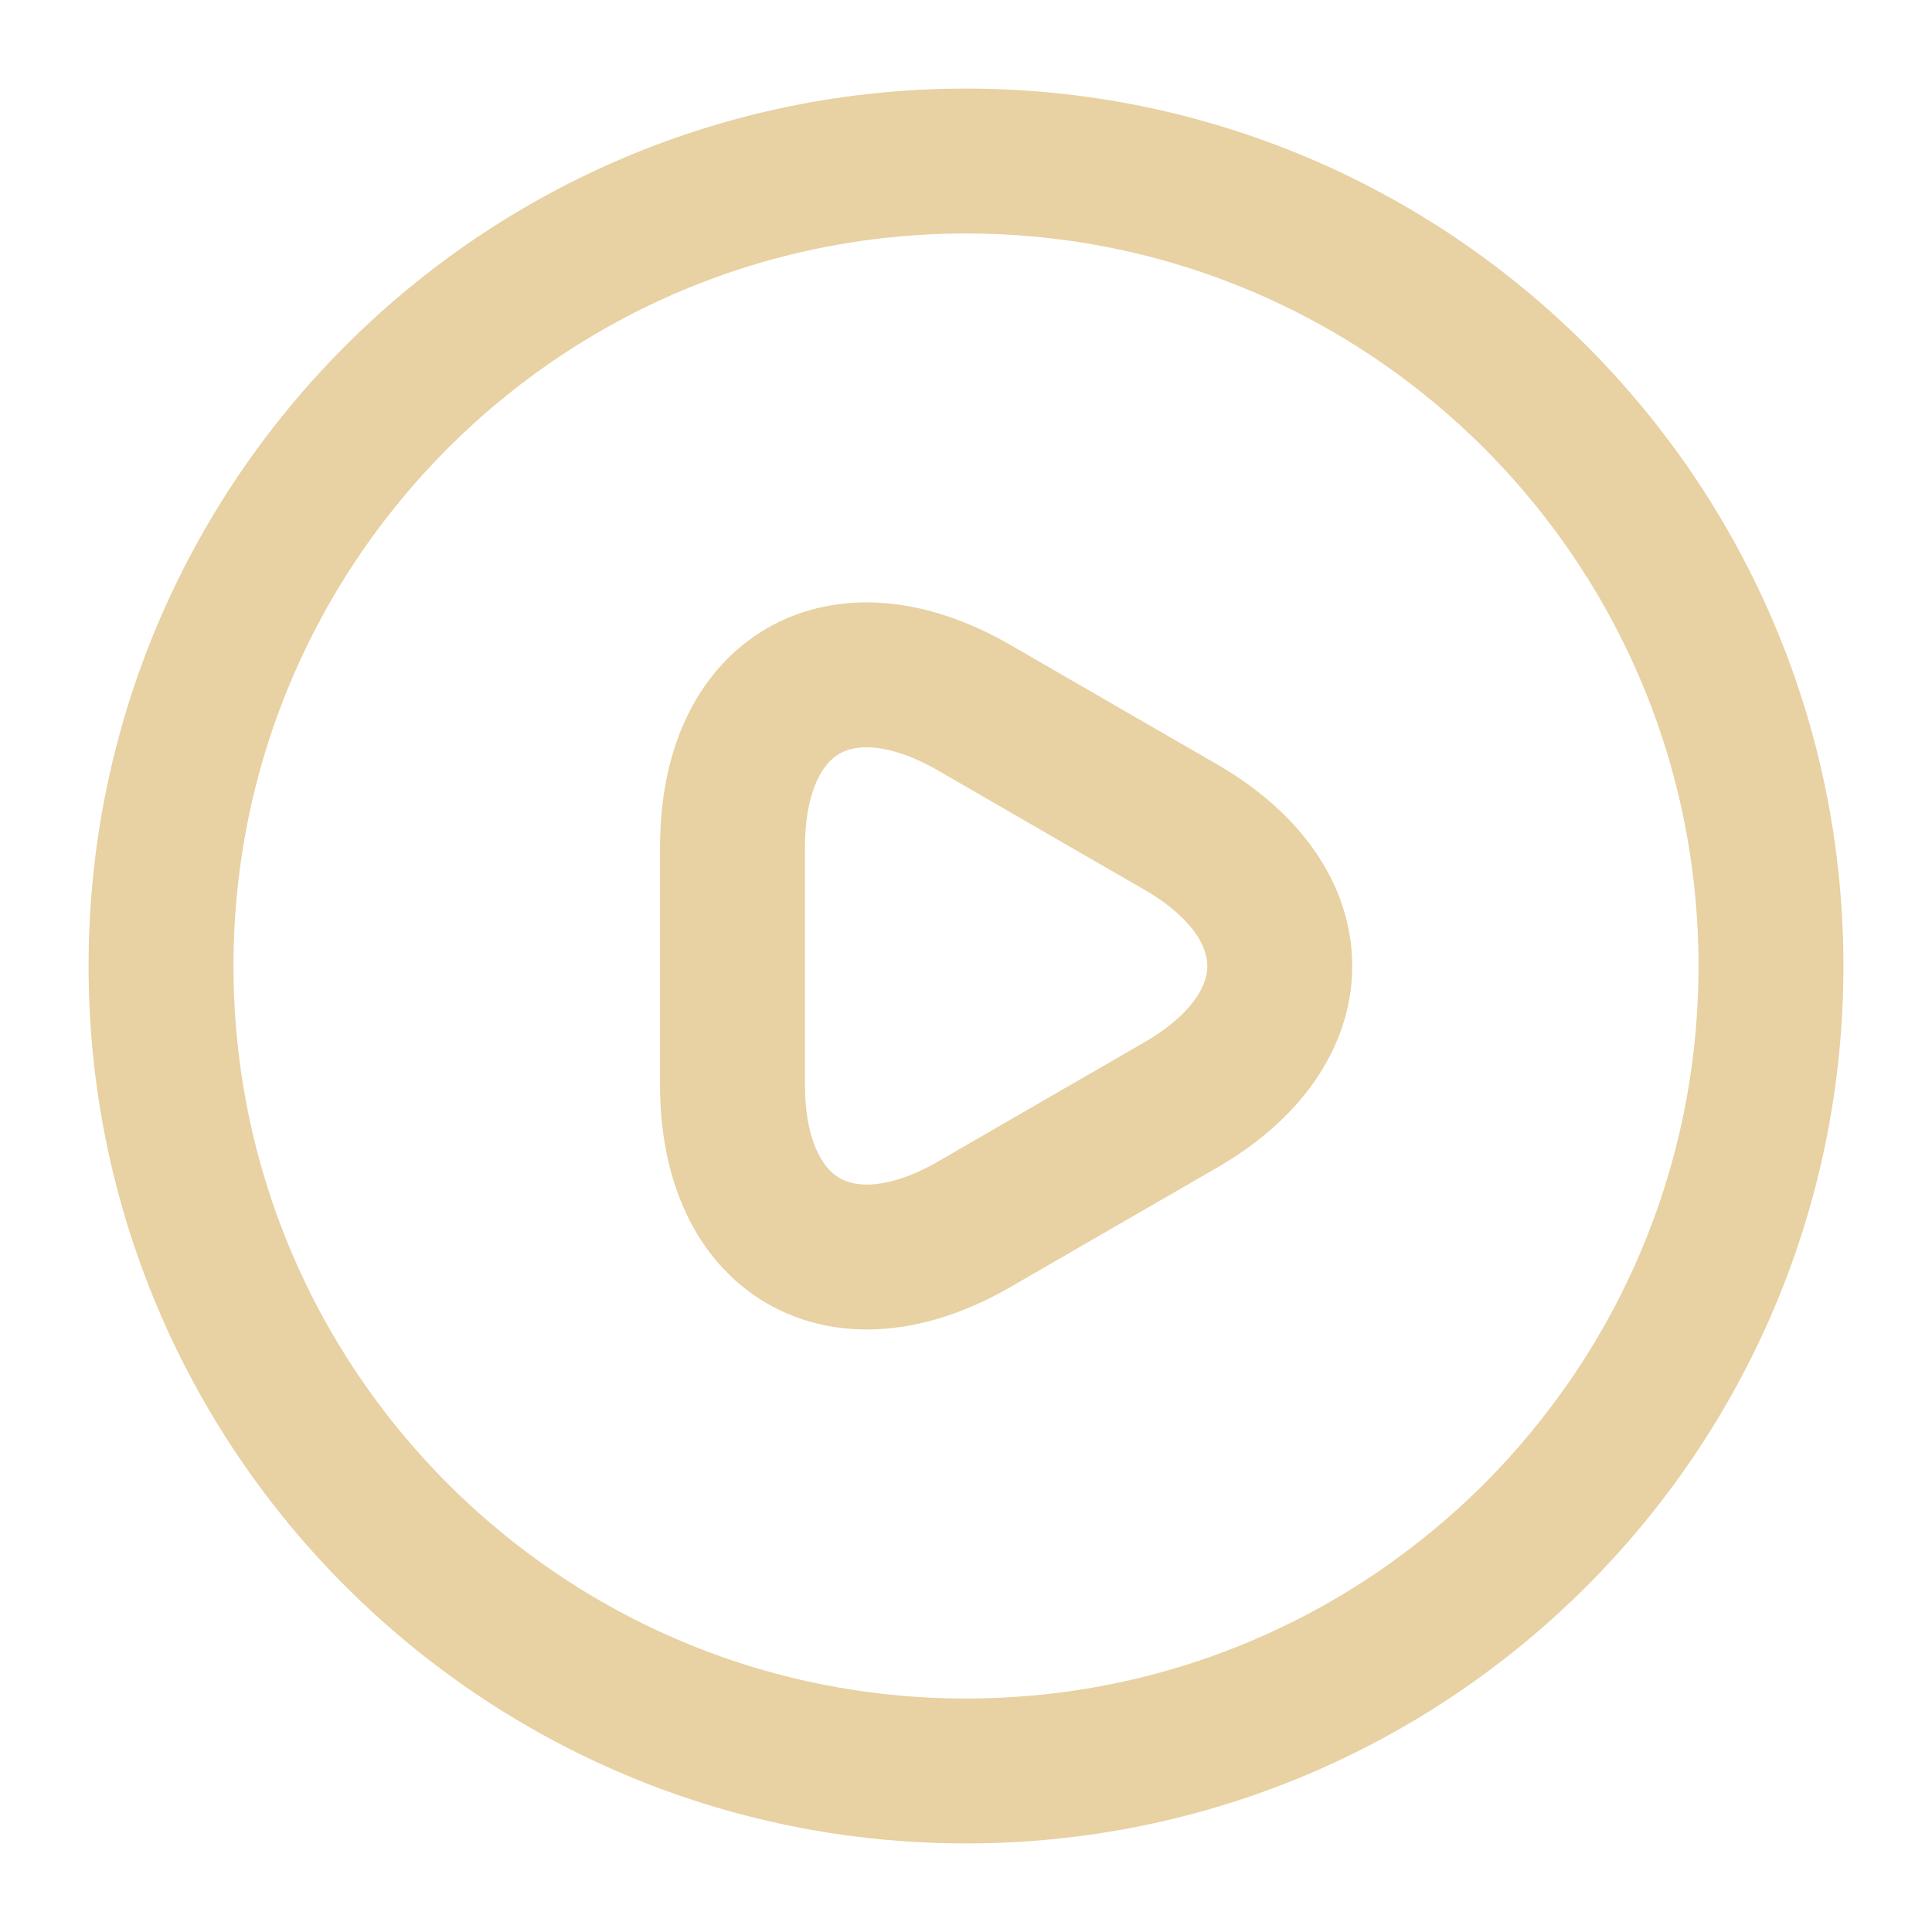 <svg xmlns="http://www.w3.org/2000/svg" width="20" height="20" viewBox="0 0 20 20" fill="none">
  <g clip-path="url(#clip0_50_321)">
    <path d="M7.583 10V8.767C7.583 7.175 8.708 6.533 10.083 7.325L11.15 7.942L12.217 8.558C13.592 9.35 13.592 10.65 12.217 11.442L11.15 12.058L10.083 12.675C8.708 13.467 7.583 12.817 7.583 11.233V10Z" stroke="#E8D1A2" stroke-width="1.5" stroke-miterlimit="10" stroke-linecap="round" stroke-linejoin="round"/>
    <path d="M10 18.333C14.602 18.333 18.333 14.603 18.333 10C18.333 5.398 14.602 1.667 10 1.667C5.398 1.667 1.667 5.398 1.667 10C1.667 14.603 5.398 18.333 10 18.333Z" stroke="#E8D1A2" stroke-width="1.5" stroke-linecap="round" stroke-linejoin="round"/>
  </g>
  <defs>
    <clipPath id="clip0_50_321">
      <rect width="20" height="20" fill="white"/>
    </clipPath>
  </defs>
</svg>